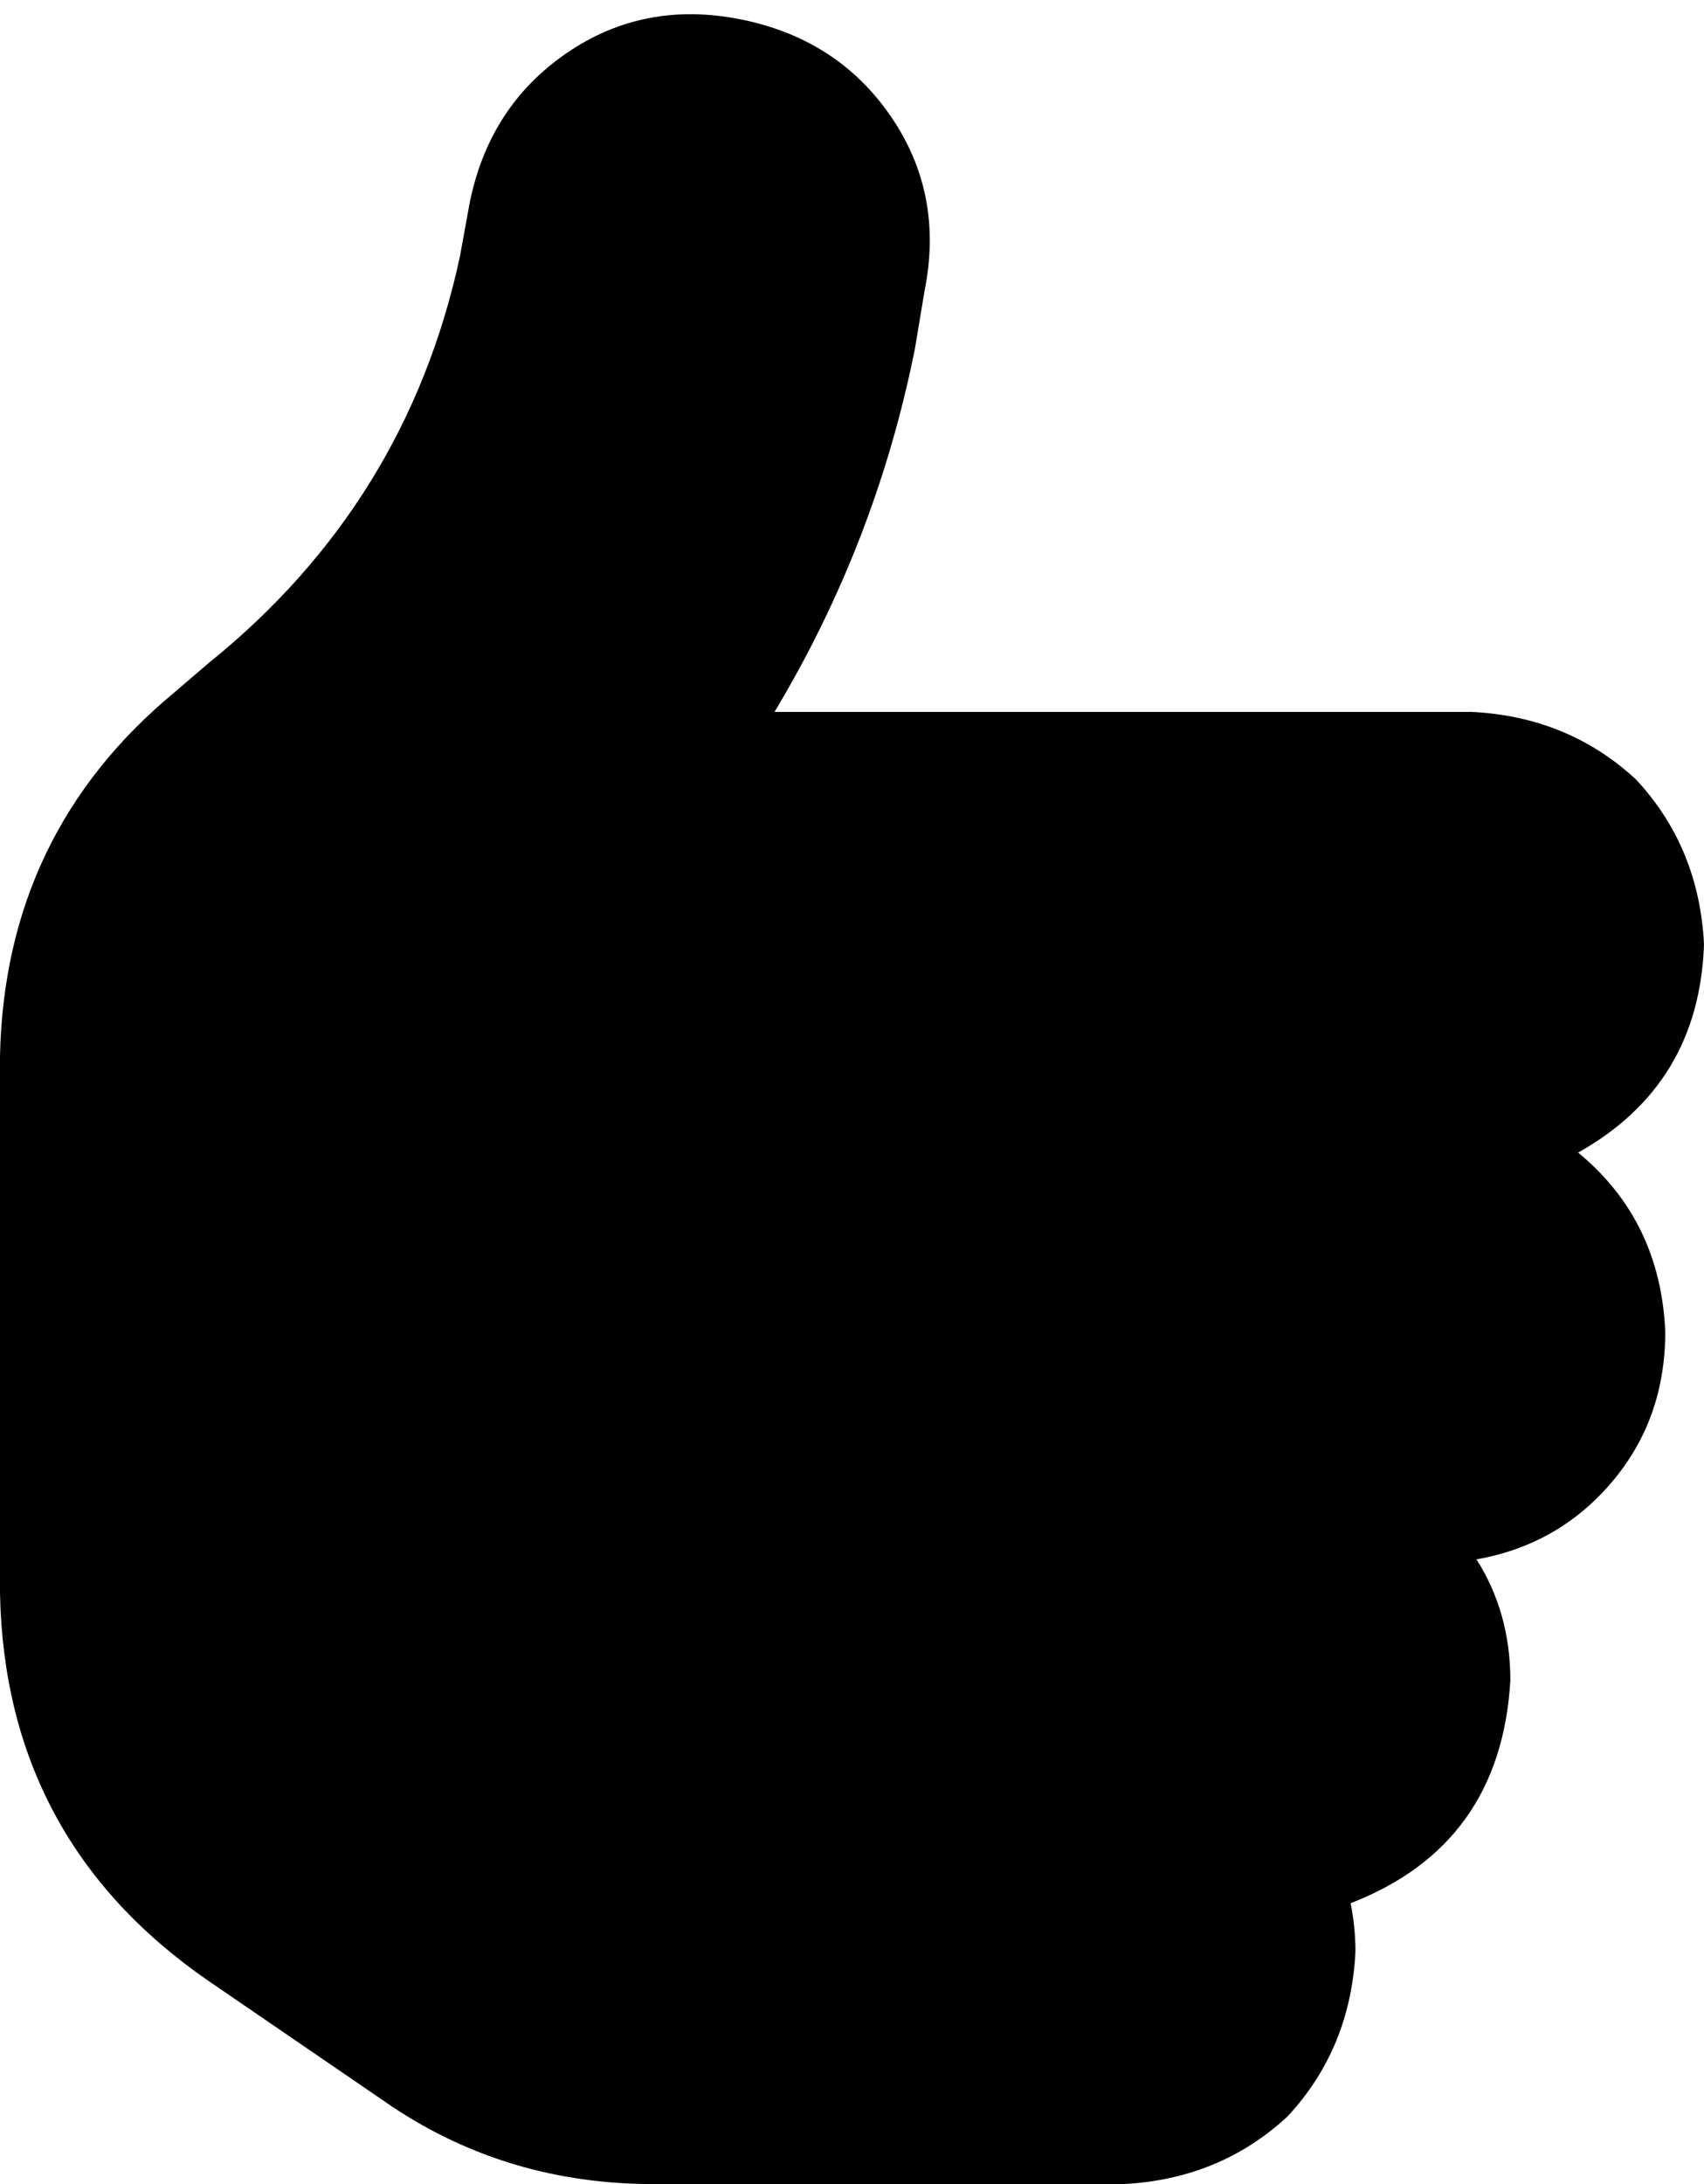 <svg xmlns="http://www.w3.org/2000/svg" viewBox="0 0 352 451">
    <path d="M 191 60 Q 195 40 184 24 L 184 24 Q 173 8 153 4 Q 133 0 117 11 Q 101 22 97 42 L 95 53 Q 84 104 43 137 L 36 143 Q 1 172 0 218 L 0 243 L 0 291 L 0 329 Q 1 380 43 409 L 81 435 Q 105 451 135 451 L 232 451 Q 252 450 266 437 Q 279 423 280 403 Q 280 398 279 393 Q 310 381 312 347 Q 312 333 305 322 Q 322 319 333 306 Q 344 293 344 275 Q 343 252 326 238 Q 351 224 352 195 Q 351 175 338 161 Q 324 148 304 147 L 160 147 Q 181 112 189 72 L 191 60 L 191 60 Z"/>
</svg>
